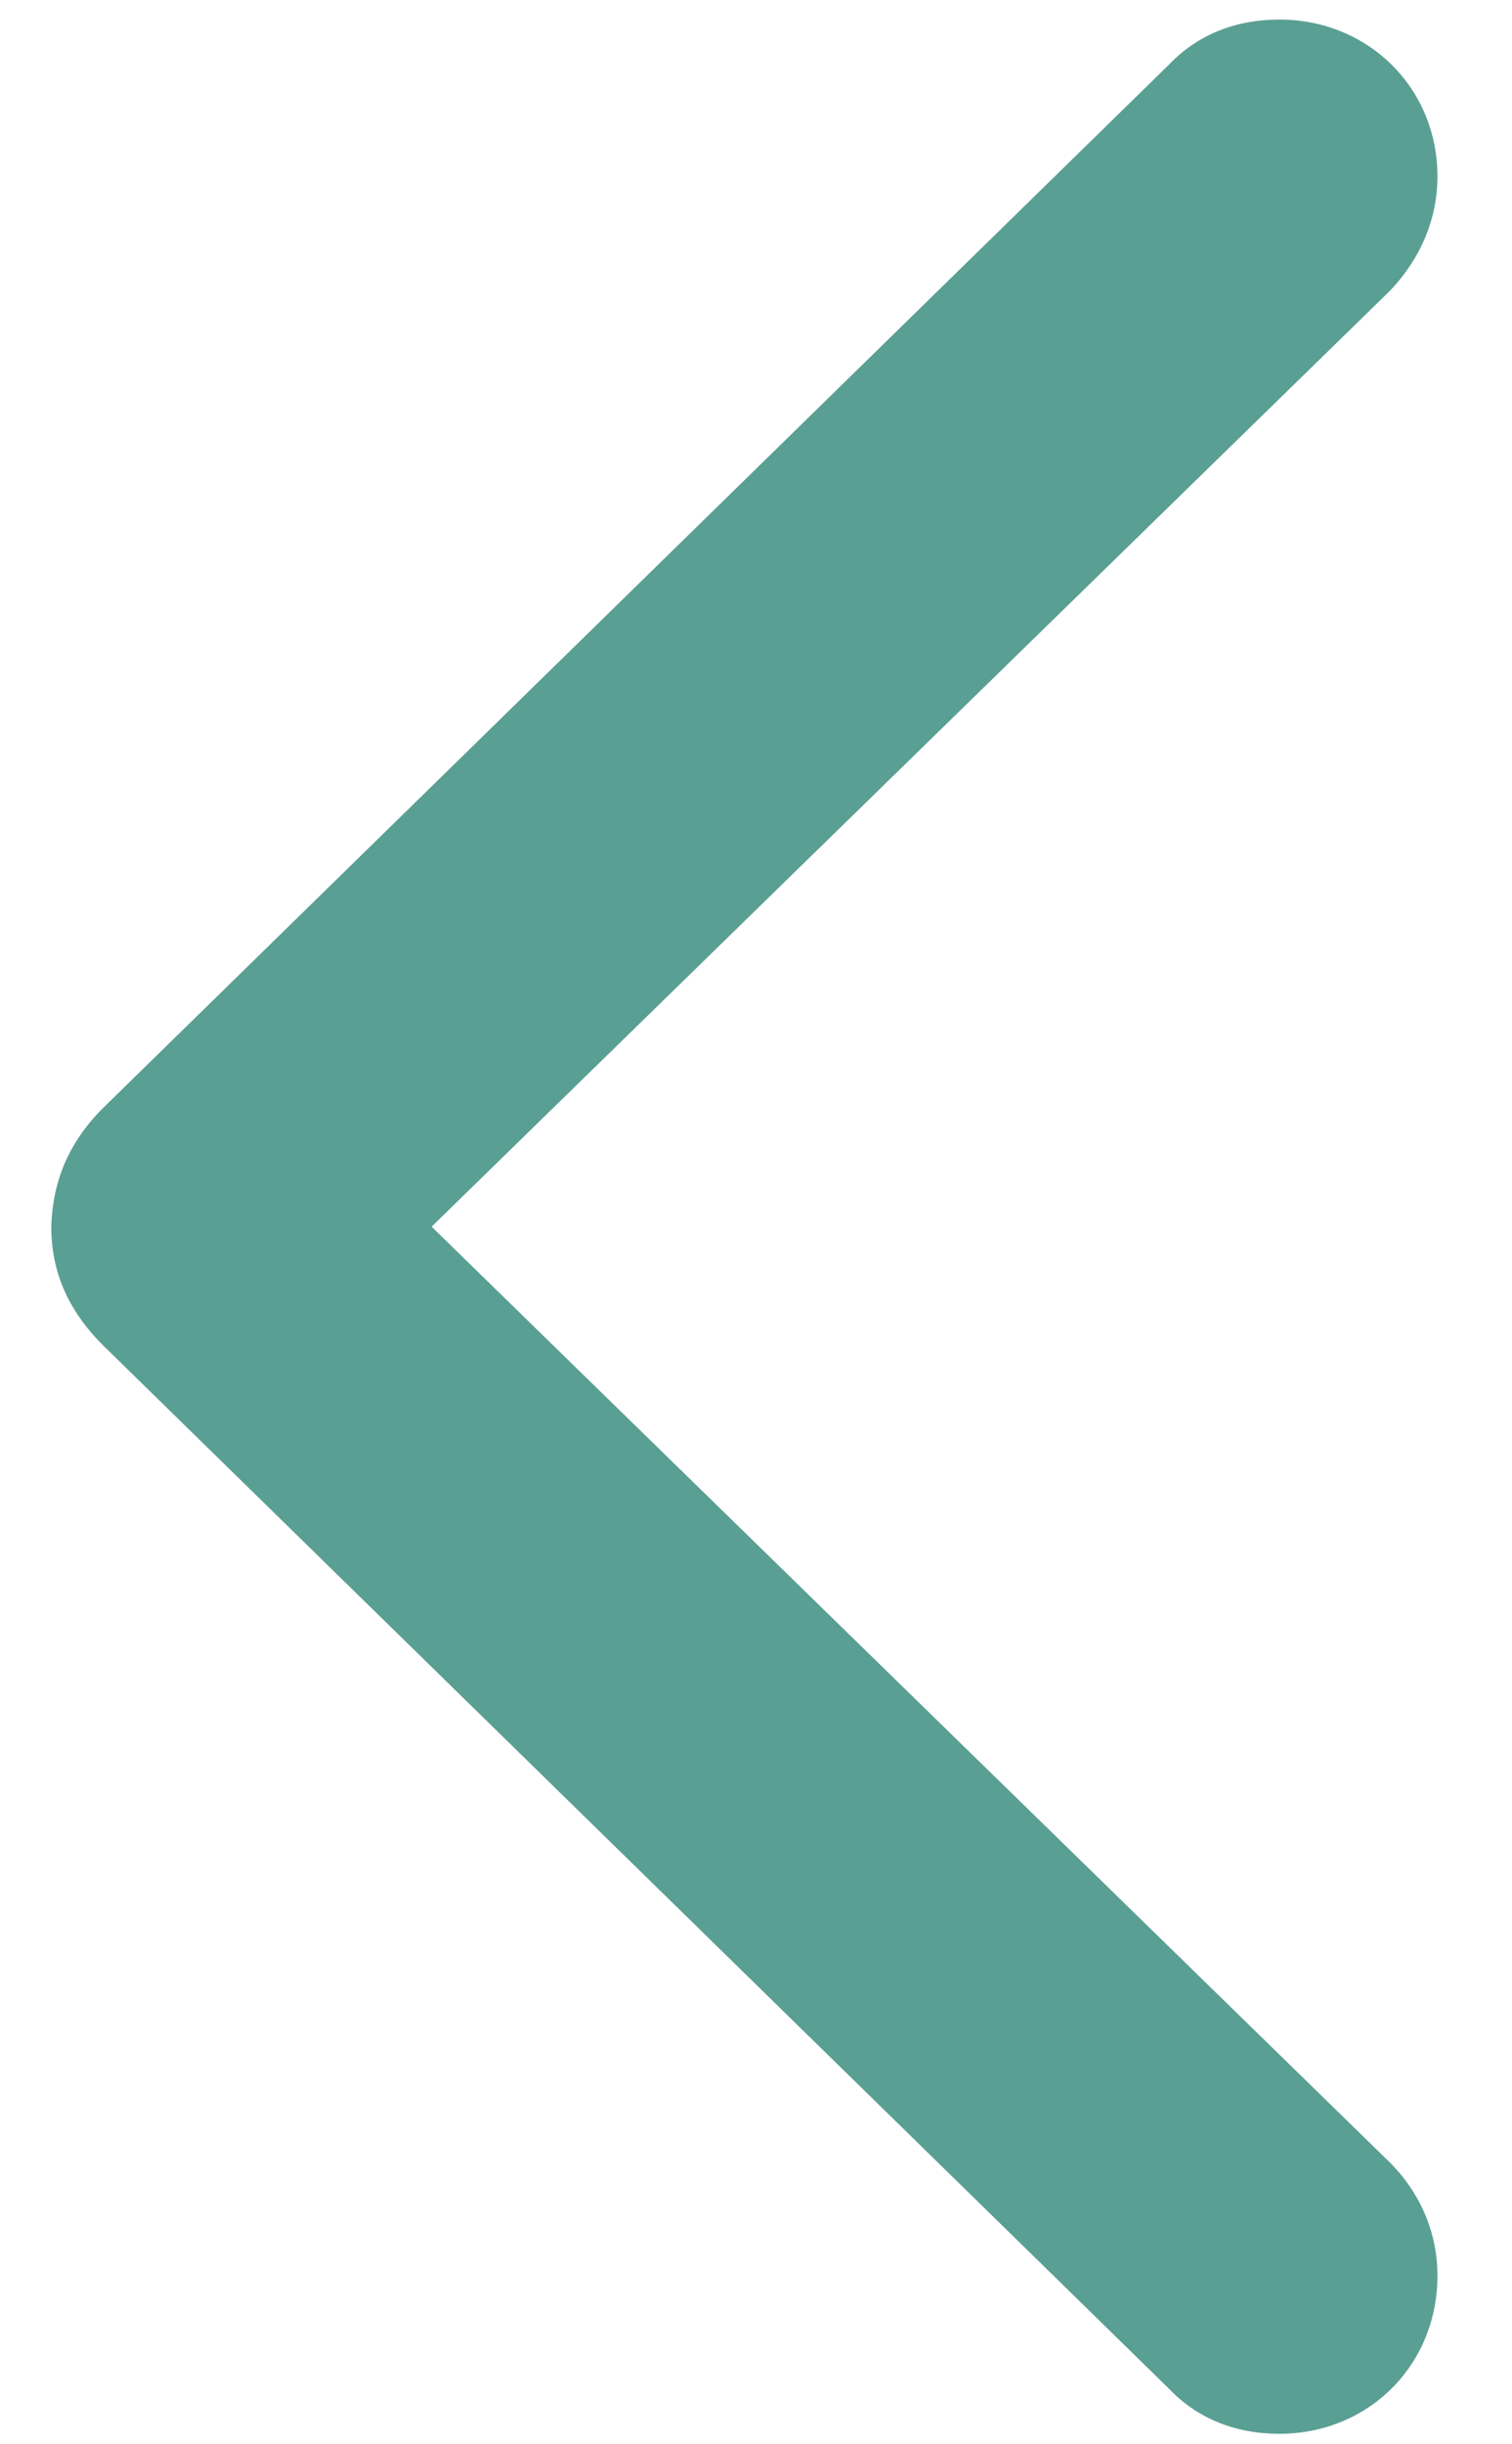 <svg width="13" height="21" viewBox="0 0 13 21" fill="none" xmlns="http://www.w3.org/2000/svg">
<path d="M0.441 10.539C0.441 10.938 0.594 11.277 0.91 11.582L10.051 20.523C10.297 20.781 10.625 20.91 11 20.91C11.762 20.91 12.359 20.324 12.359 19.551C12.359 19.176 12.207 18.836 11.949 18.578L3.711 10.539L11.949 2.5C12.207 2.23 12.359 1.891 12.359 1.516C12.359 0.754 11.762 0.168 11 0.168C10.625 0.168 10.297 0.297 10.051 0.555L0.91 9.496C0.594 9.801 0.453 10.141 0.441 10.539Z" fill="#5A9F93"/>
</svg>
